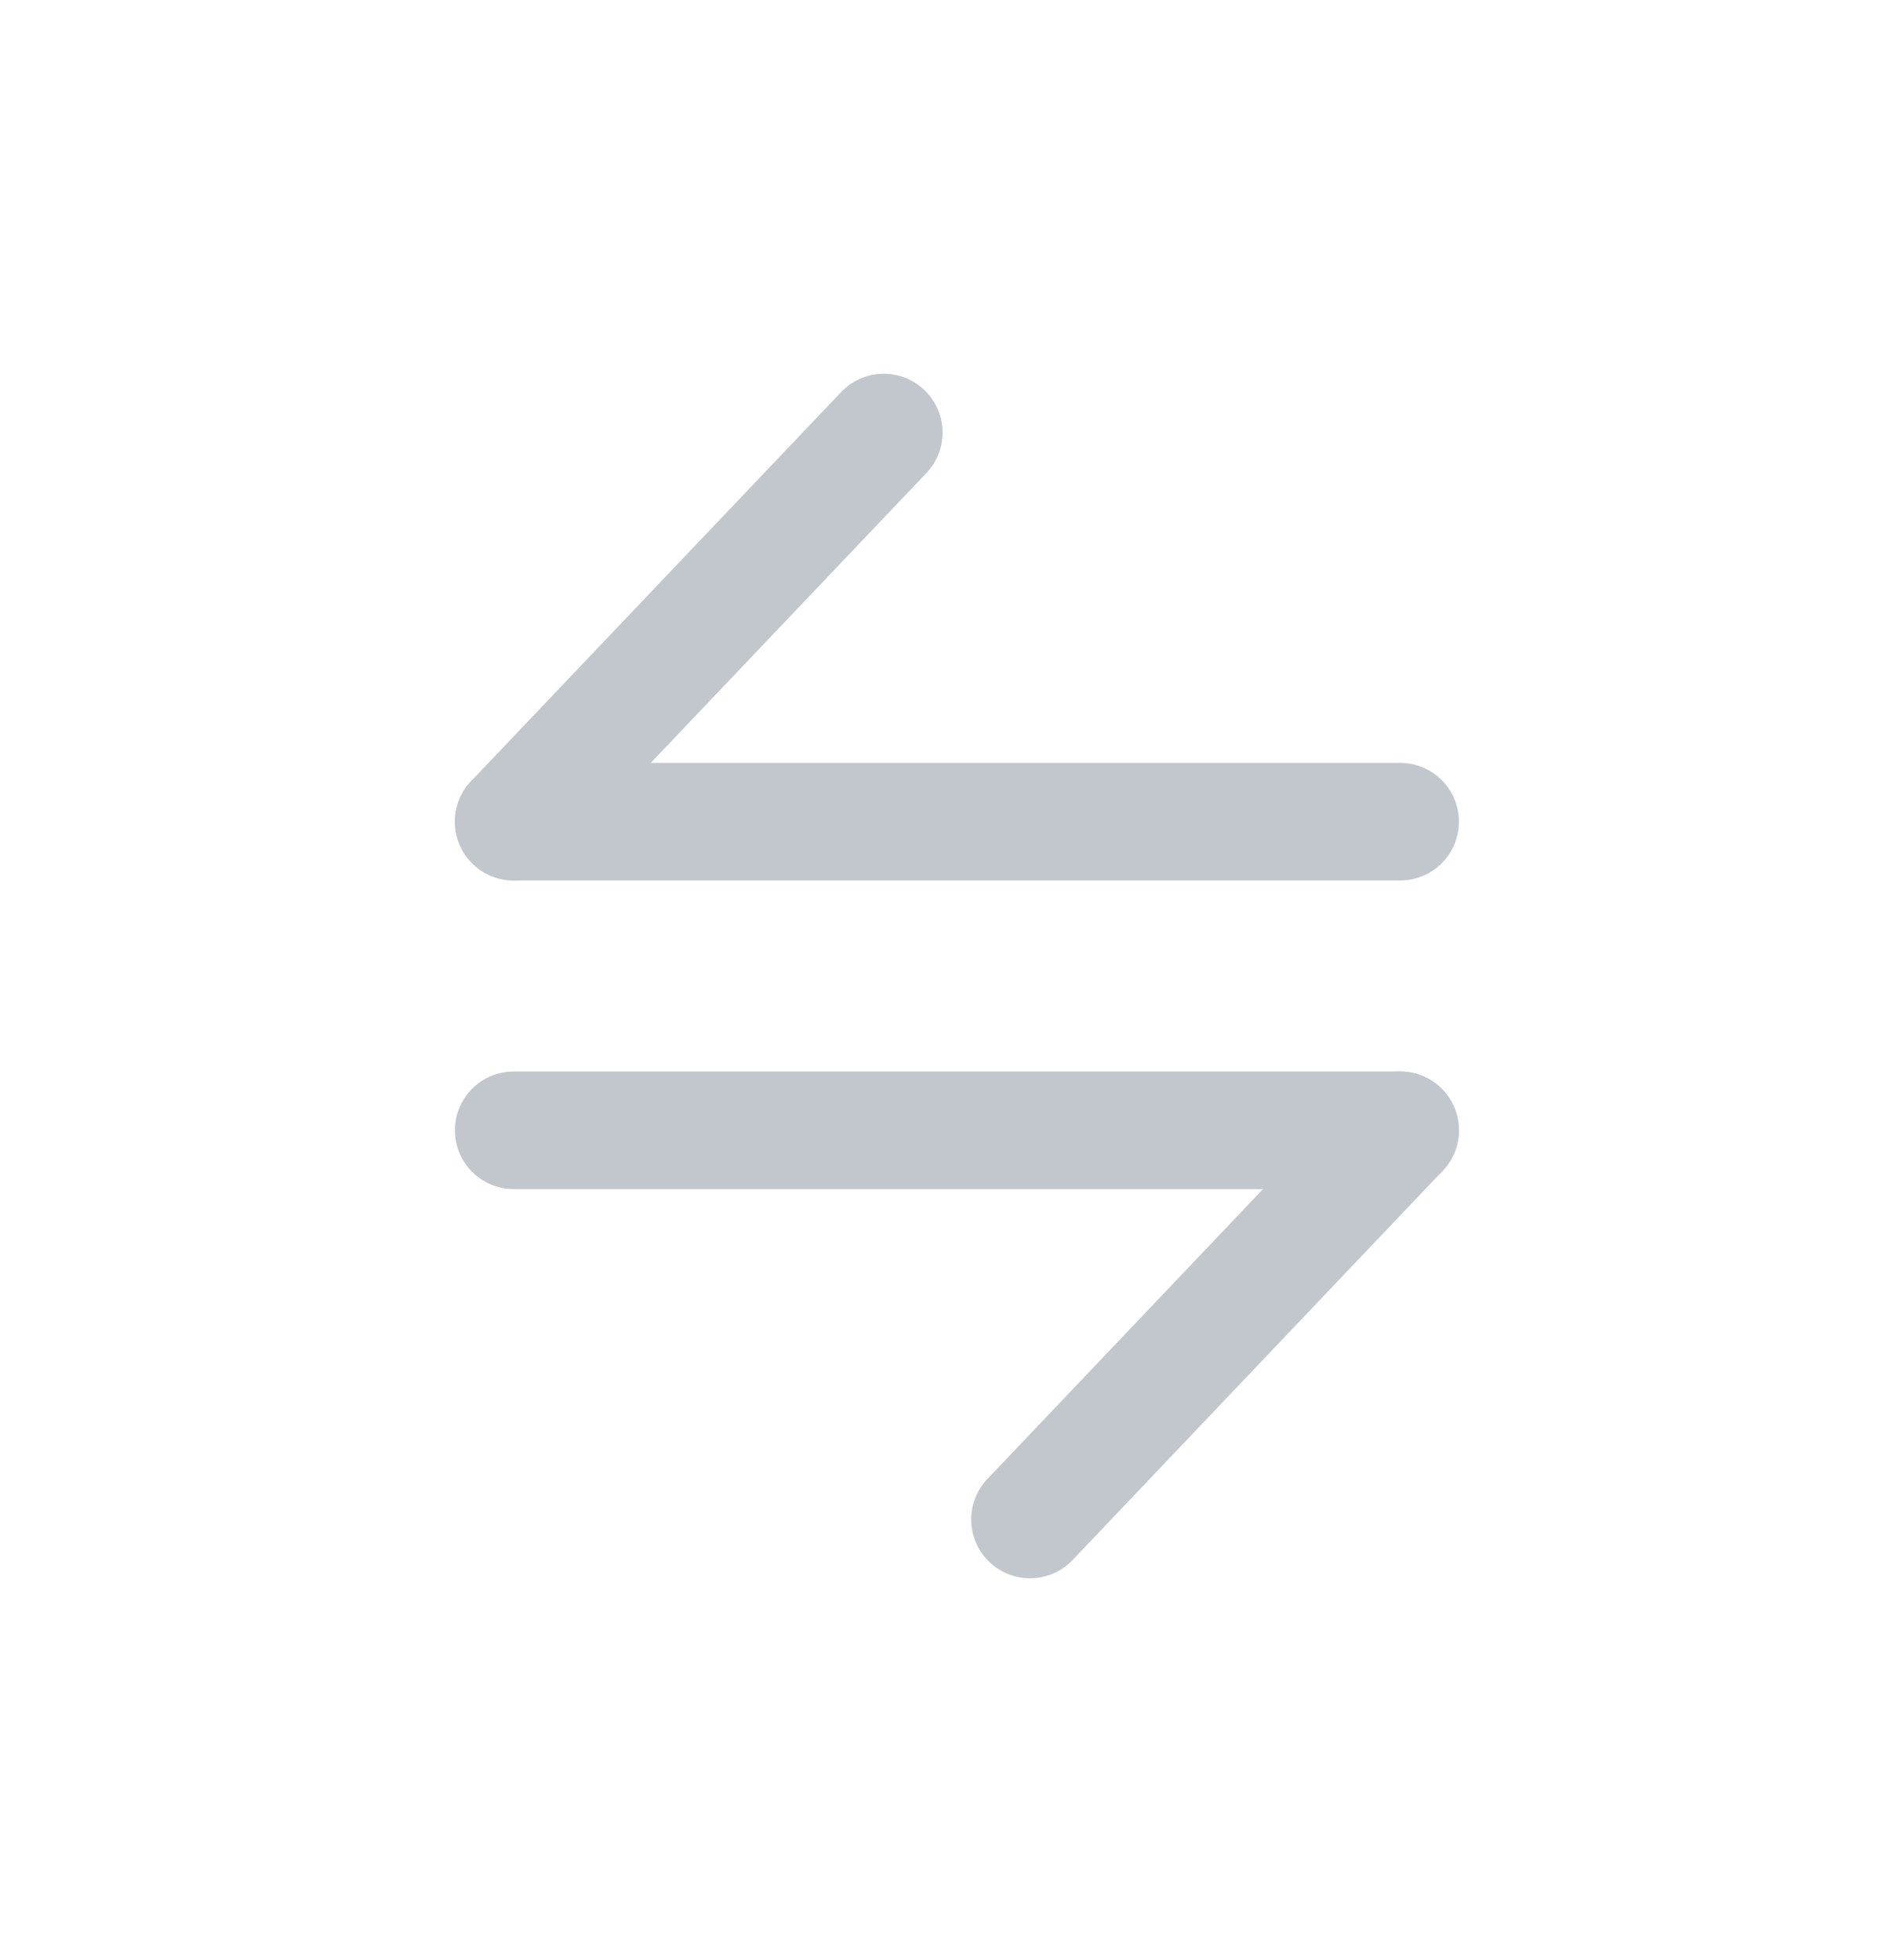 <svg width="24" height="25" viewBox="0 0 24 25" fill="none" xmlns="http://www.w3.org/2000/svg">
<path d="M17.854 14.416L13.135 19.38" stroke="#C1C7CD" stroke-width="1.5" stroke-miterlimit="10" stroke-linecap="round" stroke-linejoin="round"/>
<path d="M6.551 14.416H17.855" stroke="#C1C7CD" stroke-width="1.5" stroke-miterlimit="10" stroke-linecap="round" stroke-linejoin="round"/>
<path d="M6.551 10.48L11.27 5.517" stroke="#C1C7CD" stroke-width="1.5" stroke-miterlimit="10" stroke-linecap="round" stroke-linejoin="round"/>
<path d="M17.855 10.48H6.551" stroke="#C1C7CD" stroke-width="1.5" stroke-miterlimit="10" stroke-linecap="round" stroke-linejoin="round"/>
</svg>

